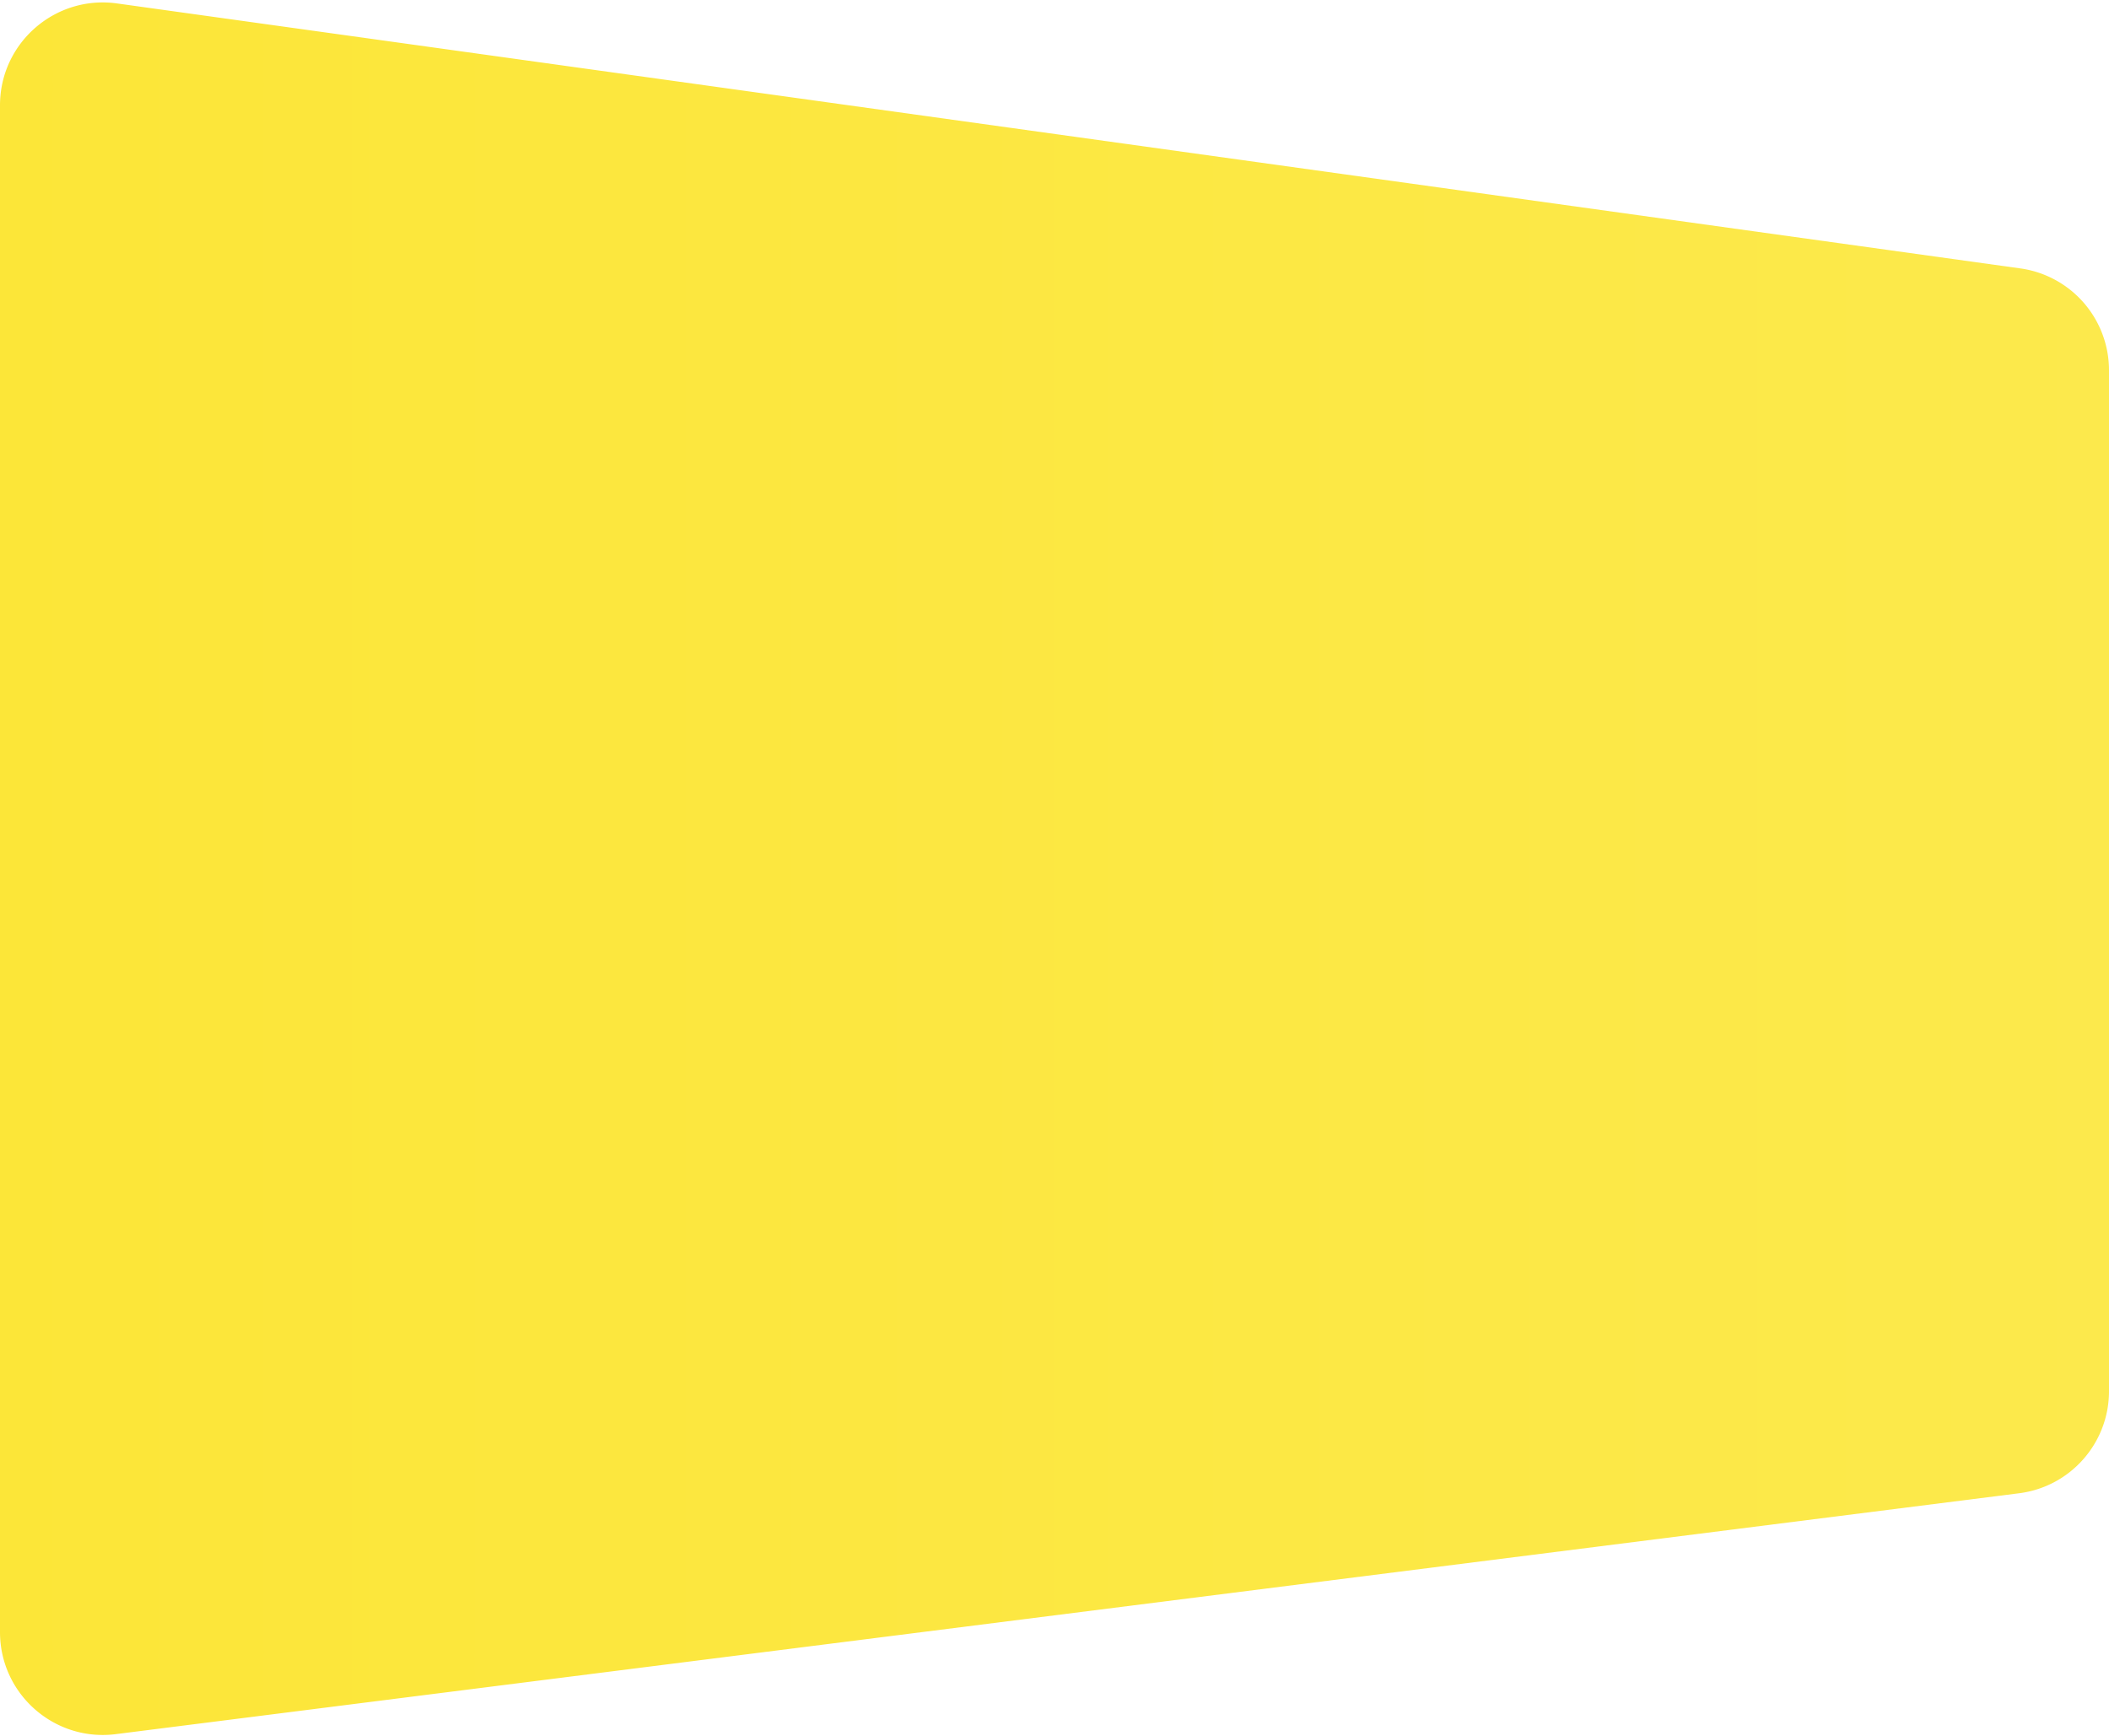 <svg xmlns="http://www.w3.org/2000/svg" width="328" height="270" fill="none"><path fill="url(#a)" d="M0 16.382C0 6.668 8.585-.805 18.206.535l296 41.211A16 16 0 0 1 328 57.593v158.789c0 8.06-5.995 14.862-13.991 15.874l-296 37.465C8.451 270.93 0 263.481 0 253.847V16.382Z"/><defs><linearGradient id="a" x1="0" x2="328" y1="135" y2="135" gradientUnits="userSpaceOnUse"><stop stop-color="#FCE638"/><stop offset="1" stop-color="#FCE94C"/></linearGradient></defs></svg>